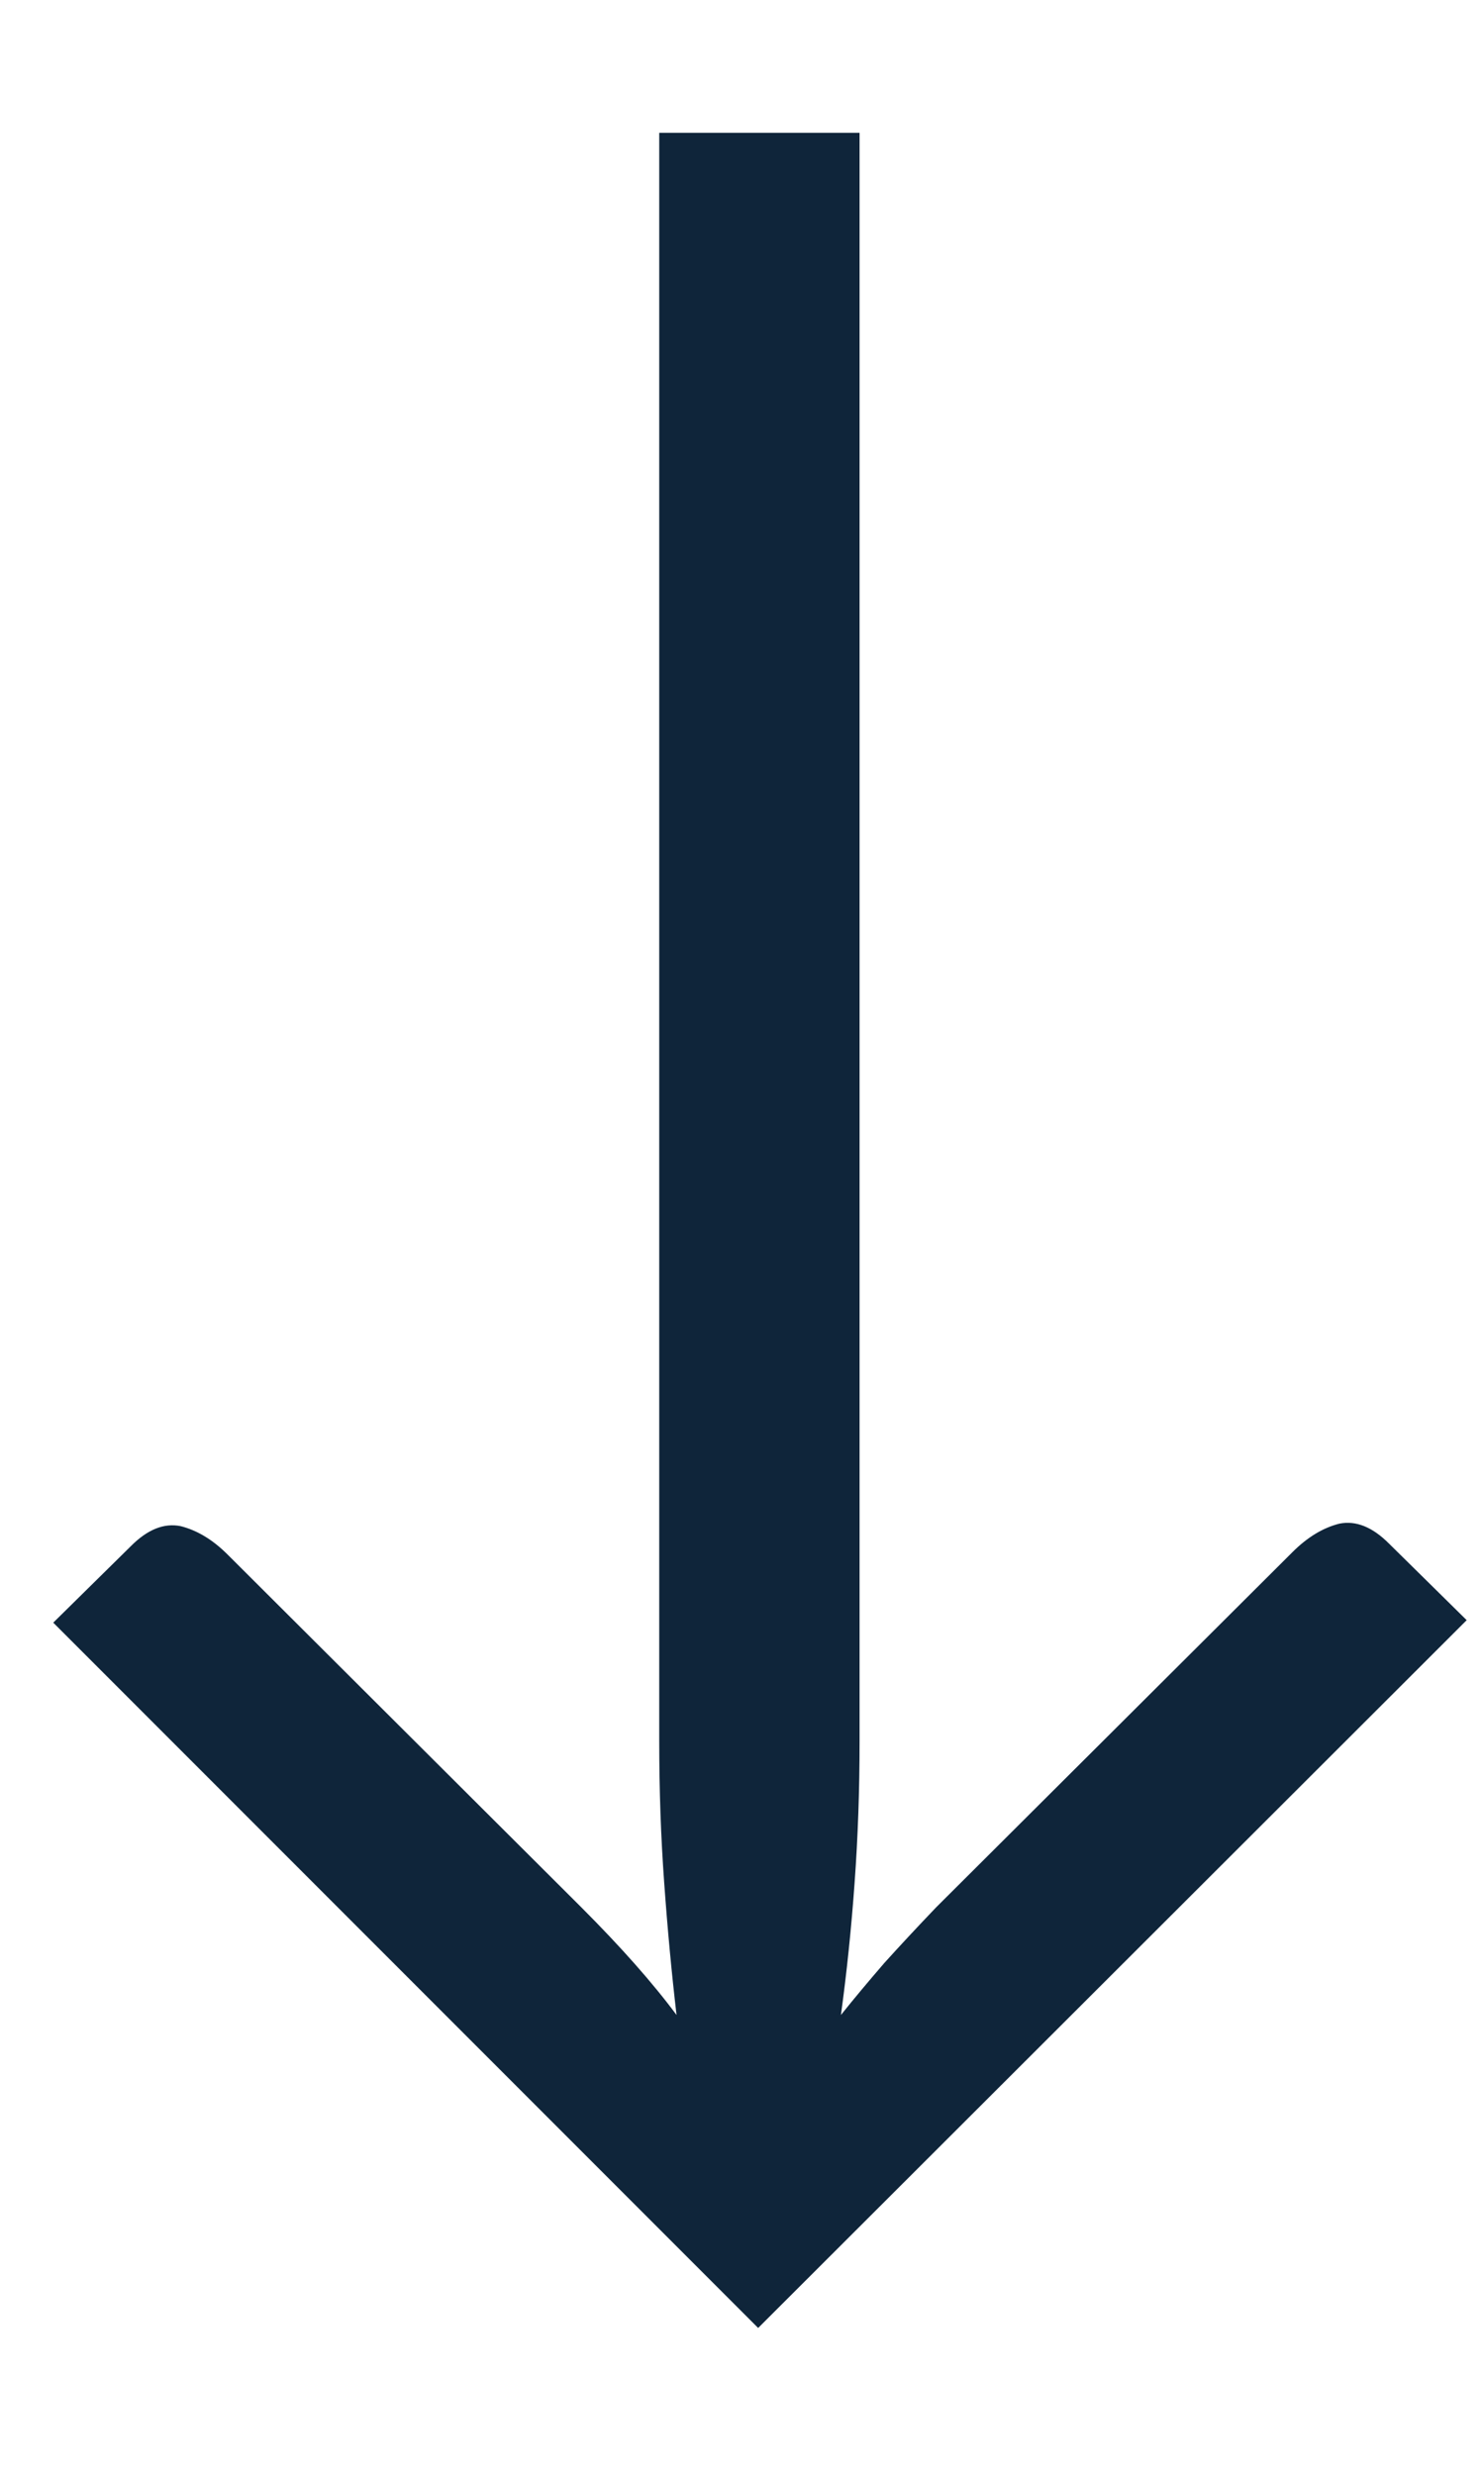 <svg width="9" height="15" viewBox="0 0 9 15" fill="none" xmlns="http://www.w3.org/2000/svg">
<path d="M0.323 9.835L0.795 9.37C0.895 9.27 0.995 9.23 1.095 9.25C1.195 9.275 1.29 9.332 1.38 9.422L3.525 11.56C3.765 11.8 3.958 12.018 4.103 12.213C4.073 11.957 4.048 11.69 4.028 11.41C4.008 11.135 3.998 10.85 3.998 10.555L3.998 0.805L5.213 0.805L5.213 10.555C5.213 10.85 5.203 11.135 5.183 11.41C5.163 11.69 5.135 11.957 5.1 12.213C5.18 12.113 5.268 12.008 5.363 11.898C5.458 11.793 5.563 11.68 5.678 11.56L7.838 9.408C7.928 9.318 8.023 9.26 8.123 9.235C8.223 9.215 8.323 9.255 8.423 9.355L8.895 9.82L4.598 14.11L0.323 9.835Z" fill="#0F253A"/>
</svg>
